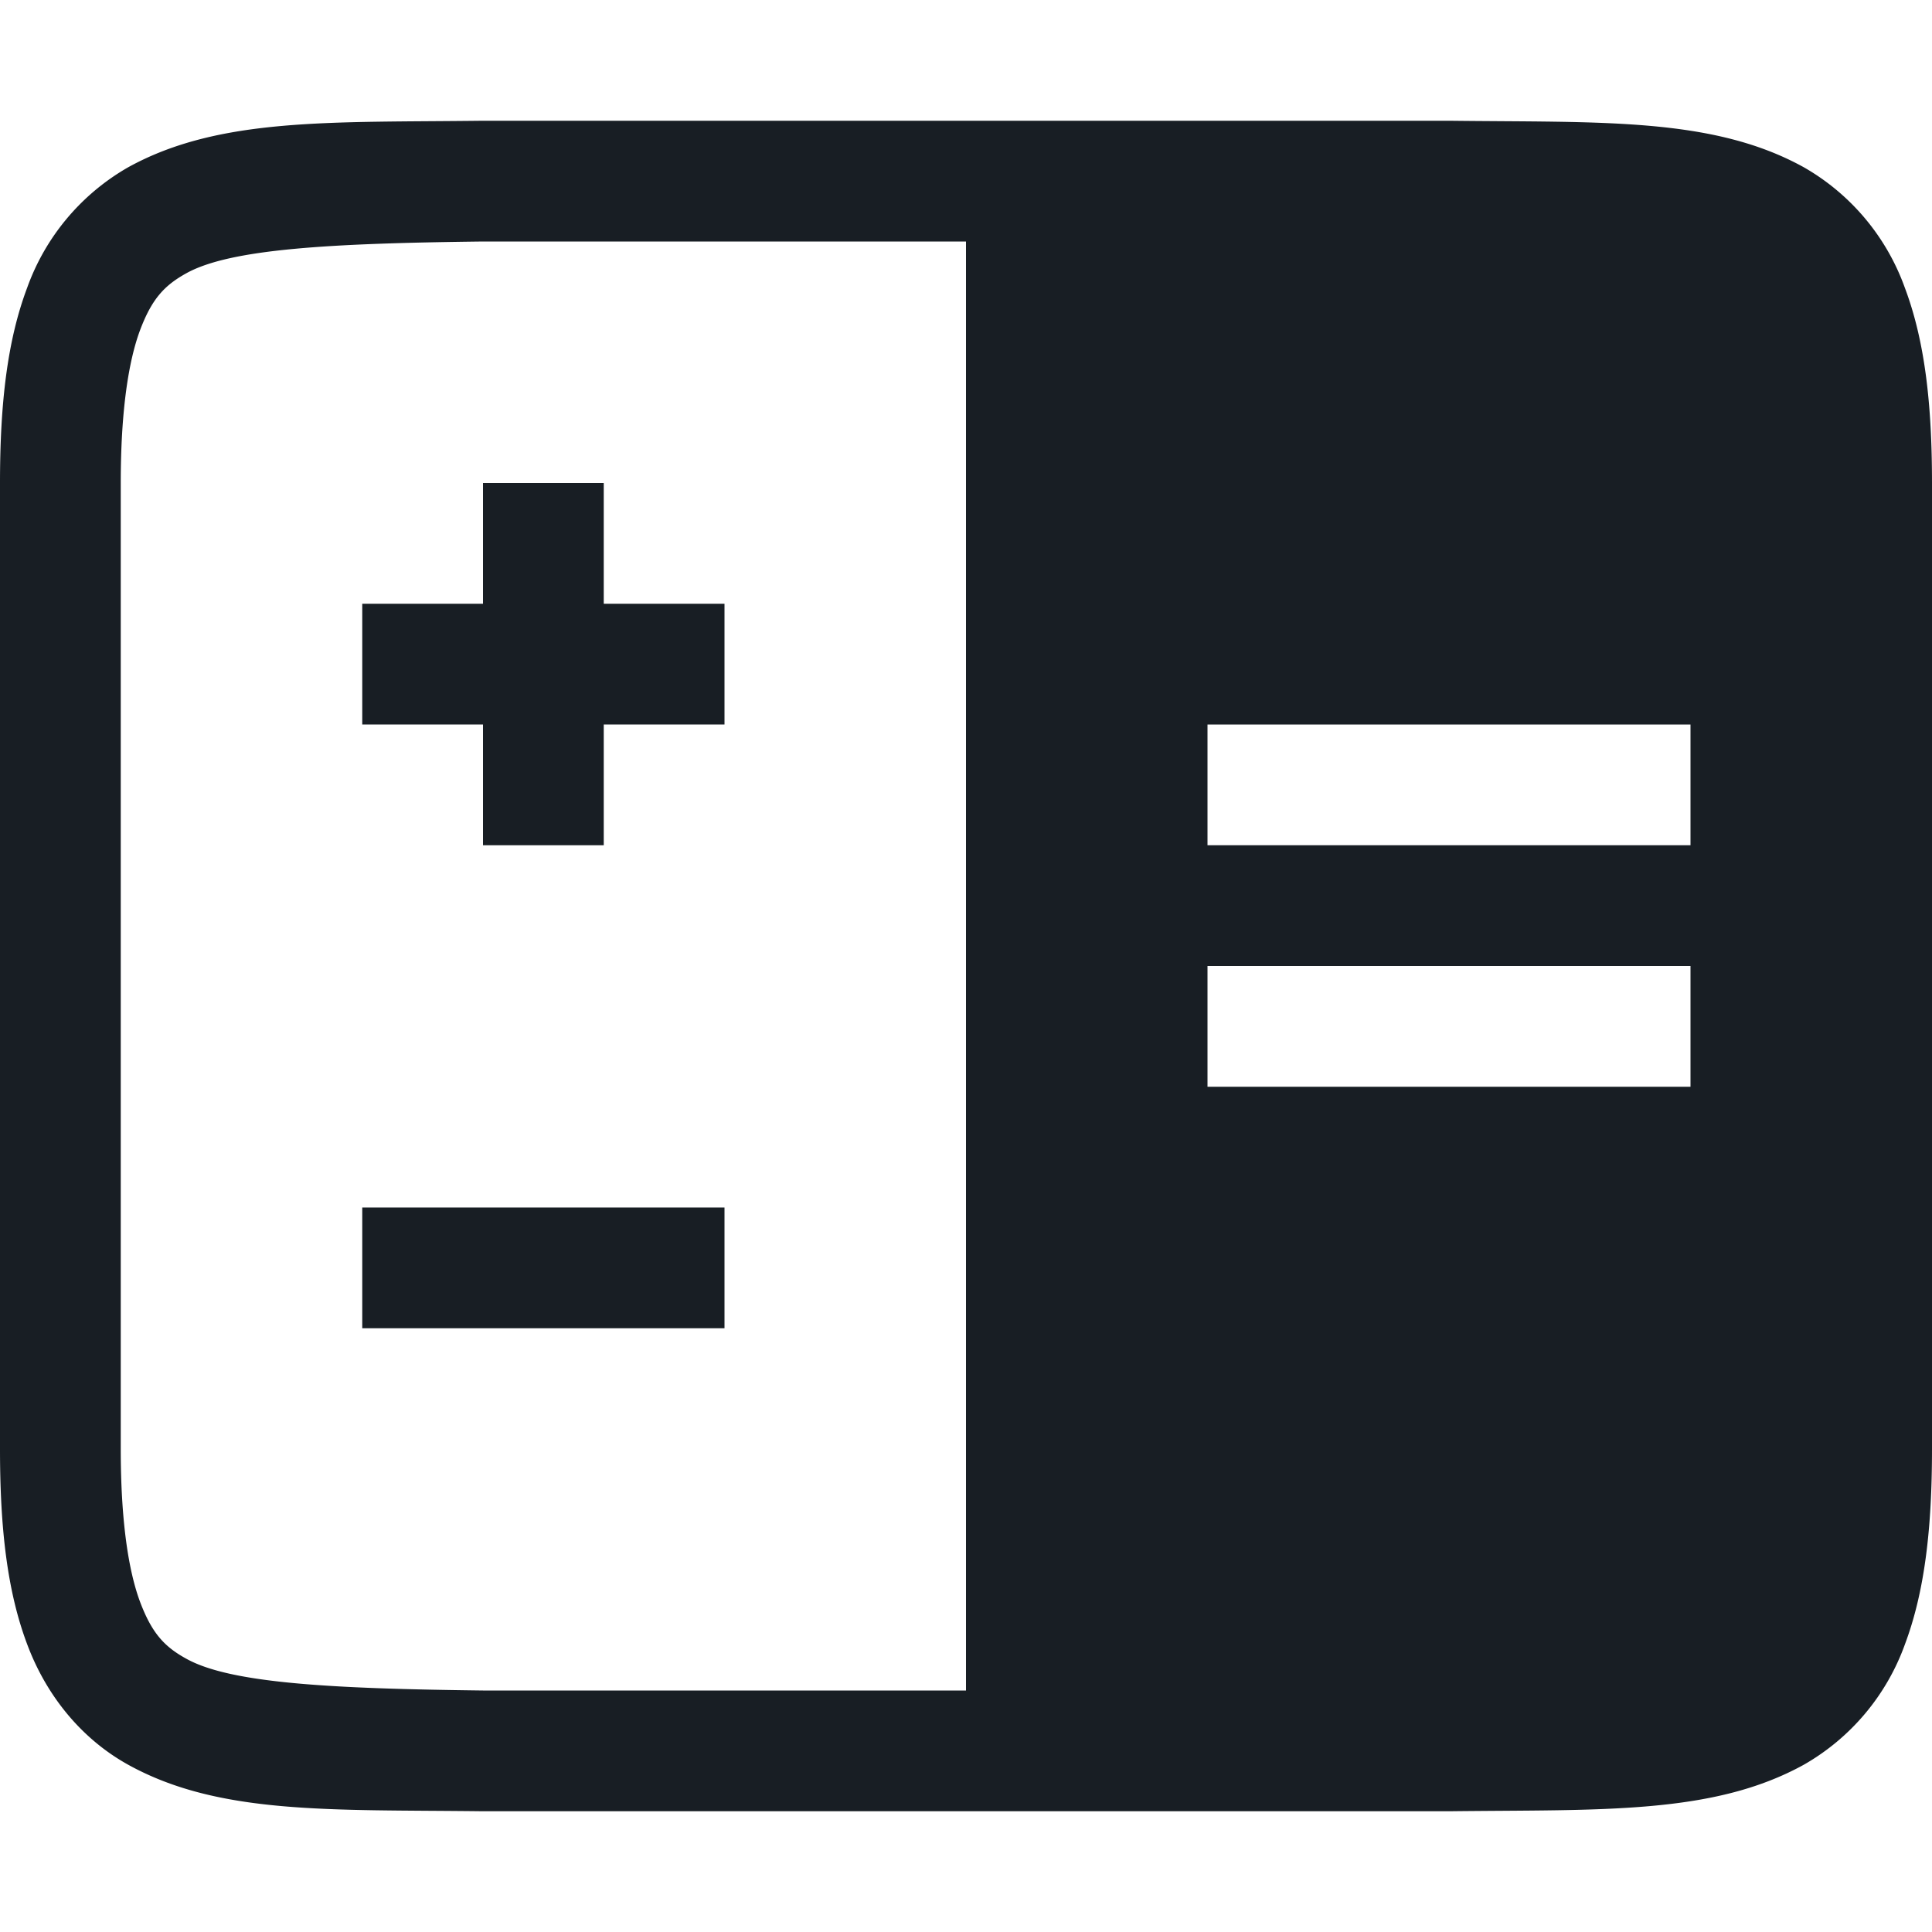 <svg xmlns="http://www.w3.org/2000/svg" width="16" height="16">
 <g transform="translate(-472 -200)">
  <path fill="#181e24" d="M475.994 201c-1.258.015-2.179-.03-2.932.385a1.88 1.88 0 0 0-.837.998c-.165.438-.225.96-.225 1.617v8c0 .658.06 1.179.225 1.617.164.439.461.79.837.998.753.416 1.674.37 2.932.385H484.006c1.258-.015 2.179.03 2.932-.385a1.88 1.88 0 0 0 .838-.998c.164-.438.224-.96.224-1.617v-8c0-.658-.06-1.179-.225-1.617a1.88 1.88 0 0 0-.837-.998c-.753-.416-1.674-.37-2.932-.385h-8.008zm.006 1h4v12h-4c-1.259-.015-2.09-.06-2.455-.262-.183-.1-.287-.212-.385-.472-.097-.26-.16-.674-.16-1.266v-8c0-.592.063-1.006.16-1.266.098-.26.202-.371.385-.472.366-.202 1.196-.247 2.455-.262zm6 4h4v1h-4zm0 2h4v1h-4z" color="#000" font-family="sans-serif" font-weight="400" overflow="visible"/>
  <rect fill="#181e24" width="3" height="1" x="475" y="205" color="#181e24" overflow="visible"/>
  <rect fill="#181e24" width="3" height="1" x="204" y="-477" color="#181e24" overflow="visible" transform="rotate(90)"/>
  <rect fill="#181e24" width="3" height="1" x="475" y="210" color="#181e24" overflow="visible"/>
 </g>
</svg>
